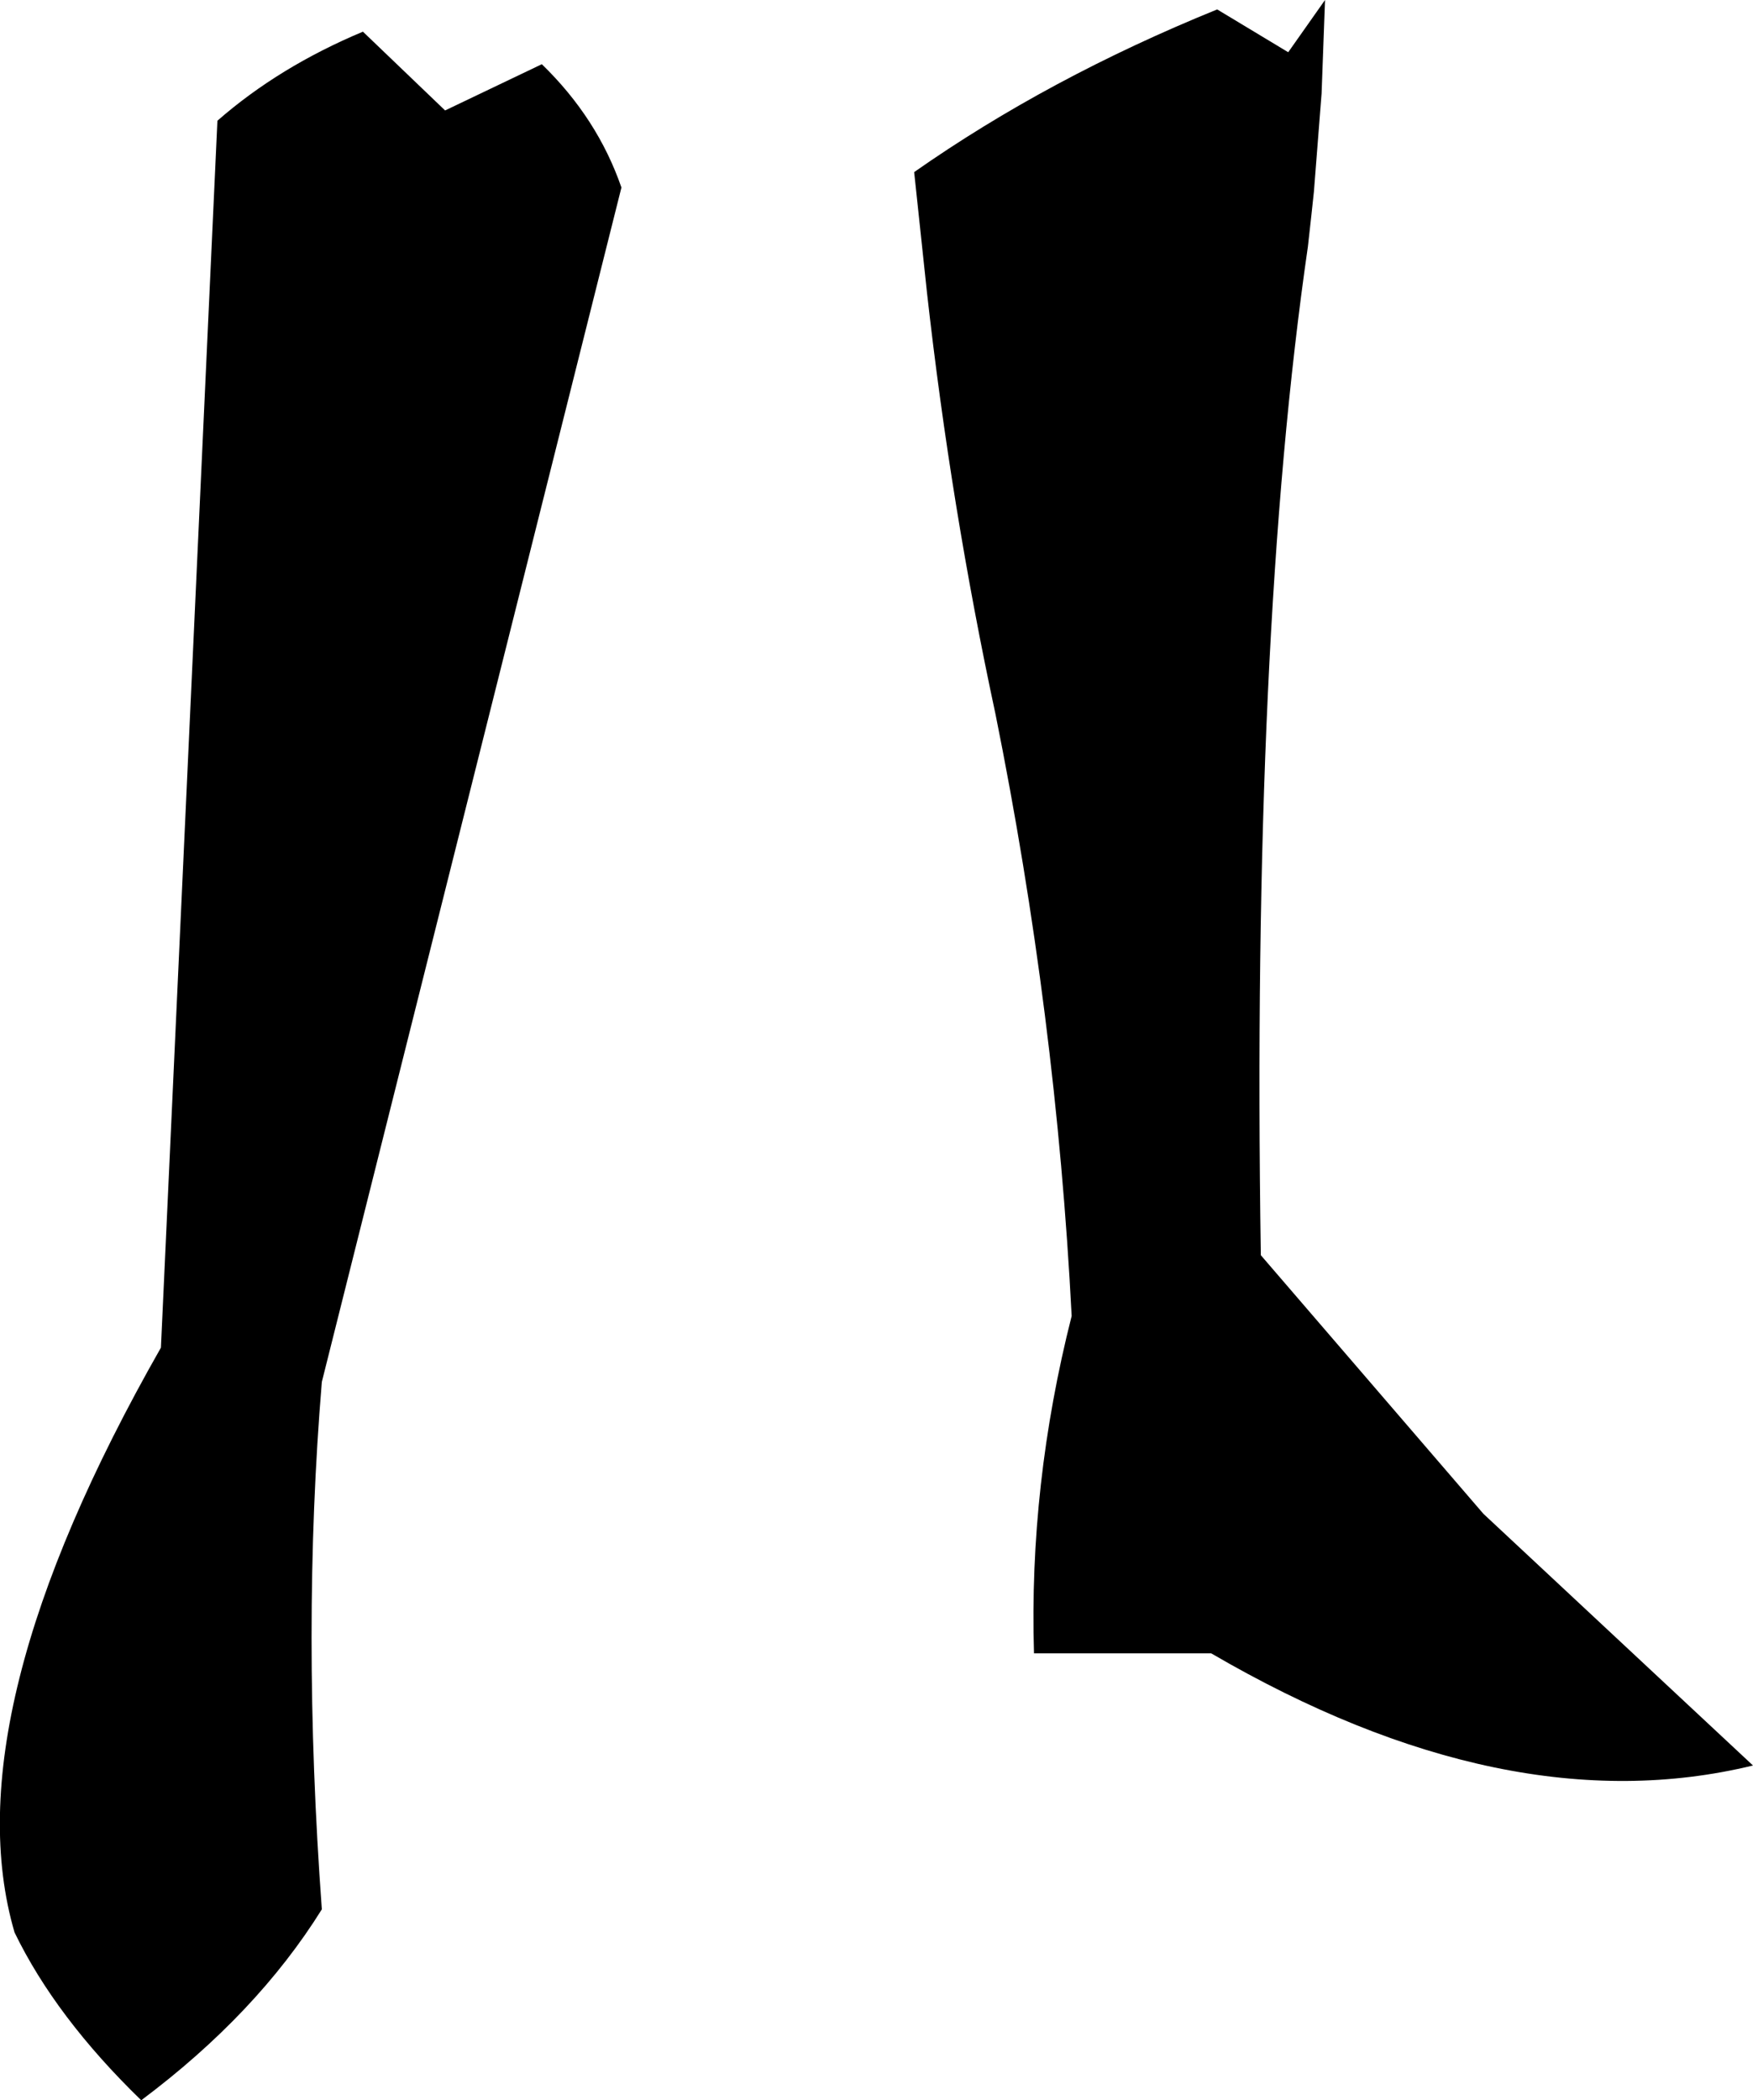 <?xml version="1.0" encoding="UTF-8" standalone="no"?>
<svg xmlns:xlink="http://www.w3.org/1999/xlink" height="122.65px" width="102.4px" xmlns="http://www.w3.org/2000/svg">
  <g transform="matrix(1.0, 0.0, 0.0, 1.0, -145.45, -342.45)">
    <path d="M222.85 342.45 L222.65 347.9 222.2 353.65 222.05 355.05 221.85 356.85 Q218.55 379.6 219.1 415.75 L232.1 430.85 247.85 445.55 Q233.45 449.05 216.2 439.0 L205.85 439.0 Q205.55 429.15 208.05 419.3 207.15 401.75 203.6 384.15 201.0 372.05 199.6 359.55 L198.85 352.5 Q206.7 347.0 216.55 343.0 L220.7 345.5 222.85 342.45 M166.65 344.3 L171.45 348.9 177.1 346.2 Q180.35 349.35 181.75 353.4 L164.25 423.15 Q163.05 437.6 164.25 453.95 160.45 460.05 153.7 465.1 148.7 460.25 146.3 455.3 142.6 442.65 154.85 421.15 L158.15 349.5 Q161.75 346.35 166.65 344.3" fill="#000000" fill-rule="evenodd" stroke="none"/>
  </g>
</svg>

